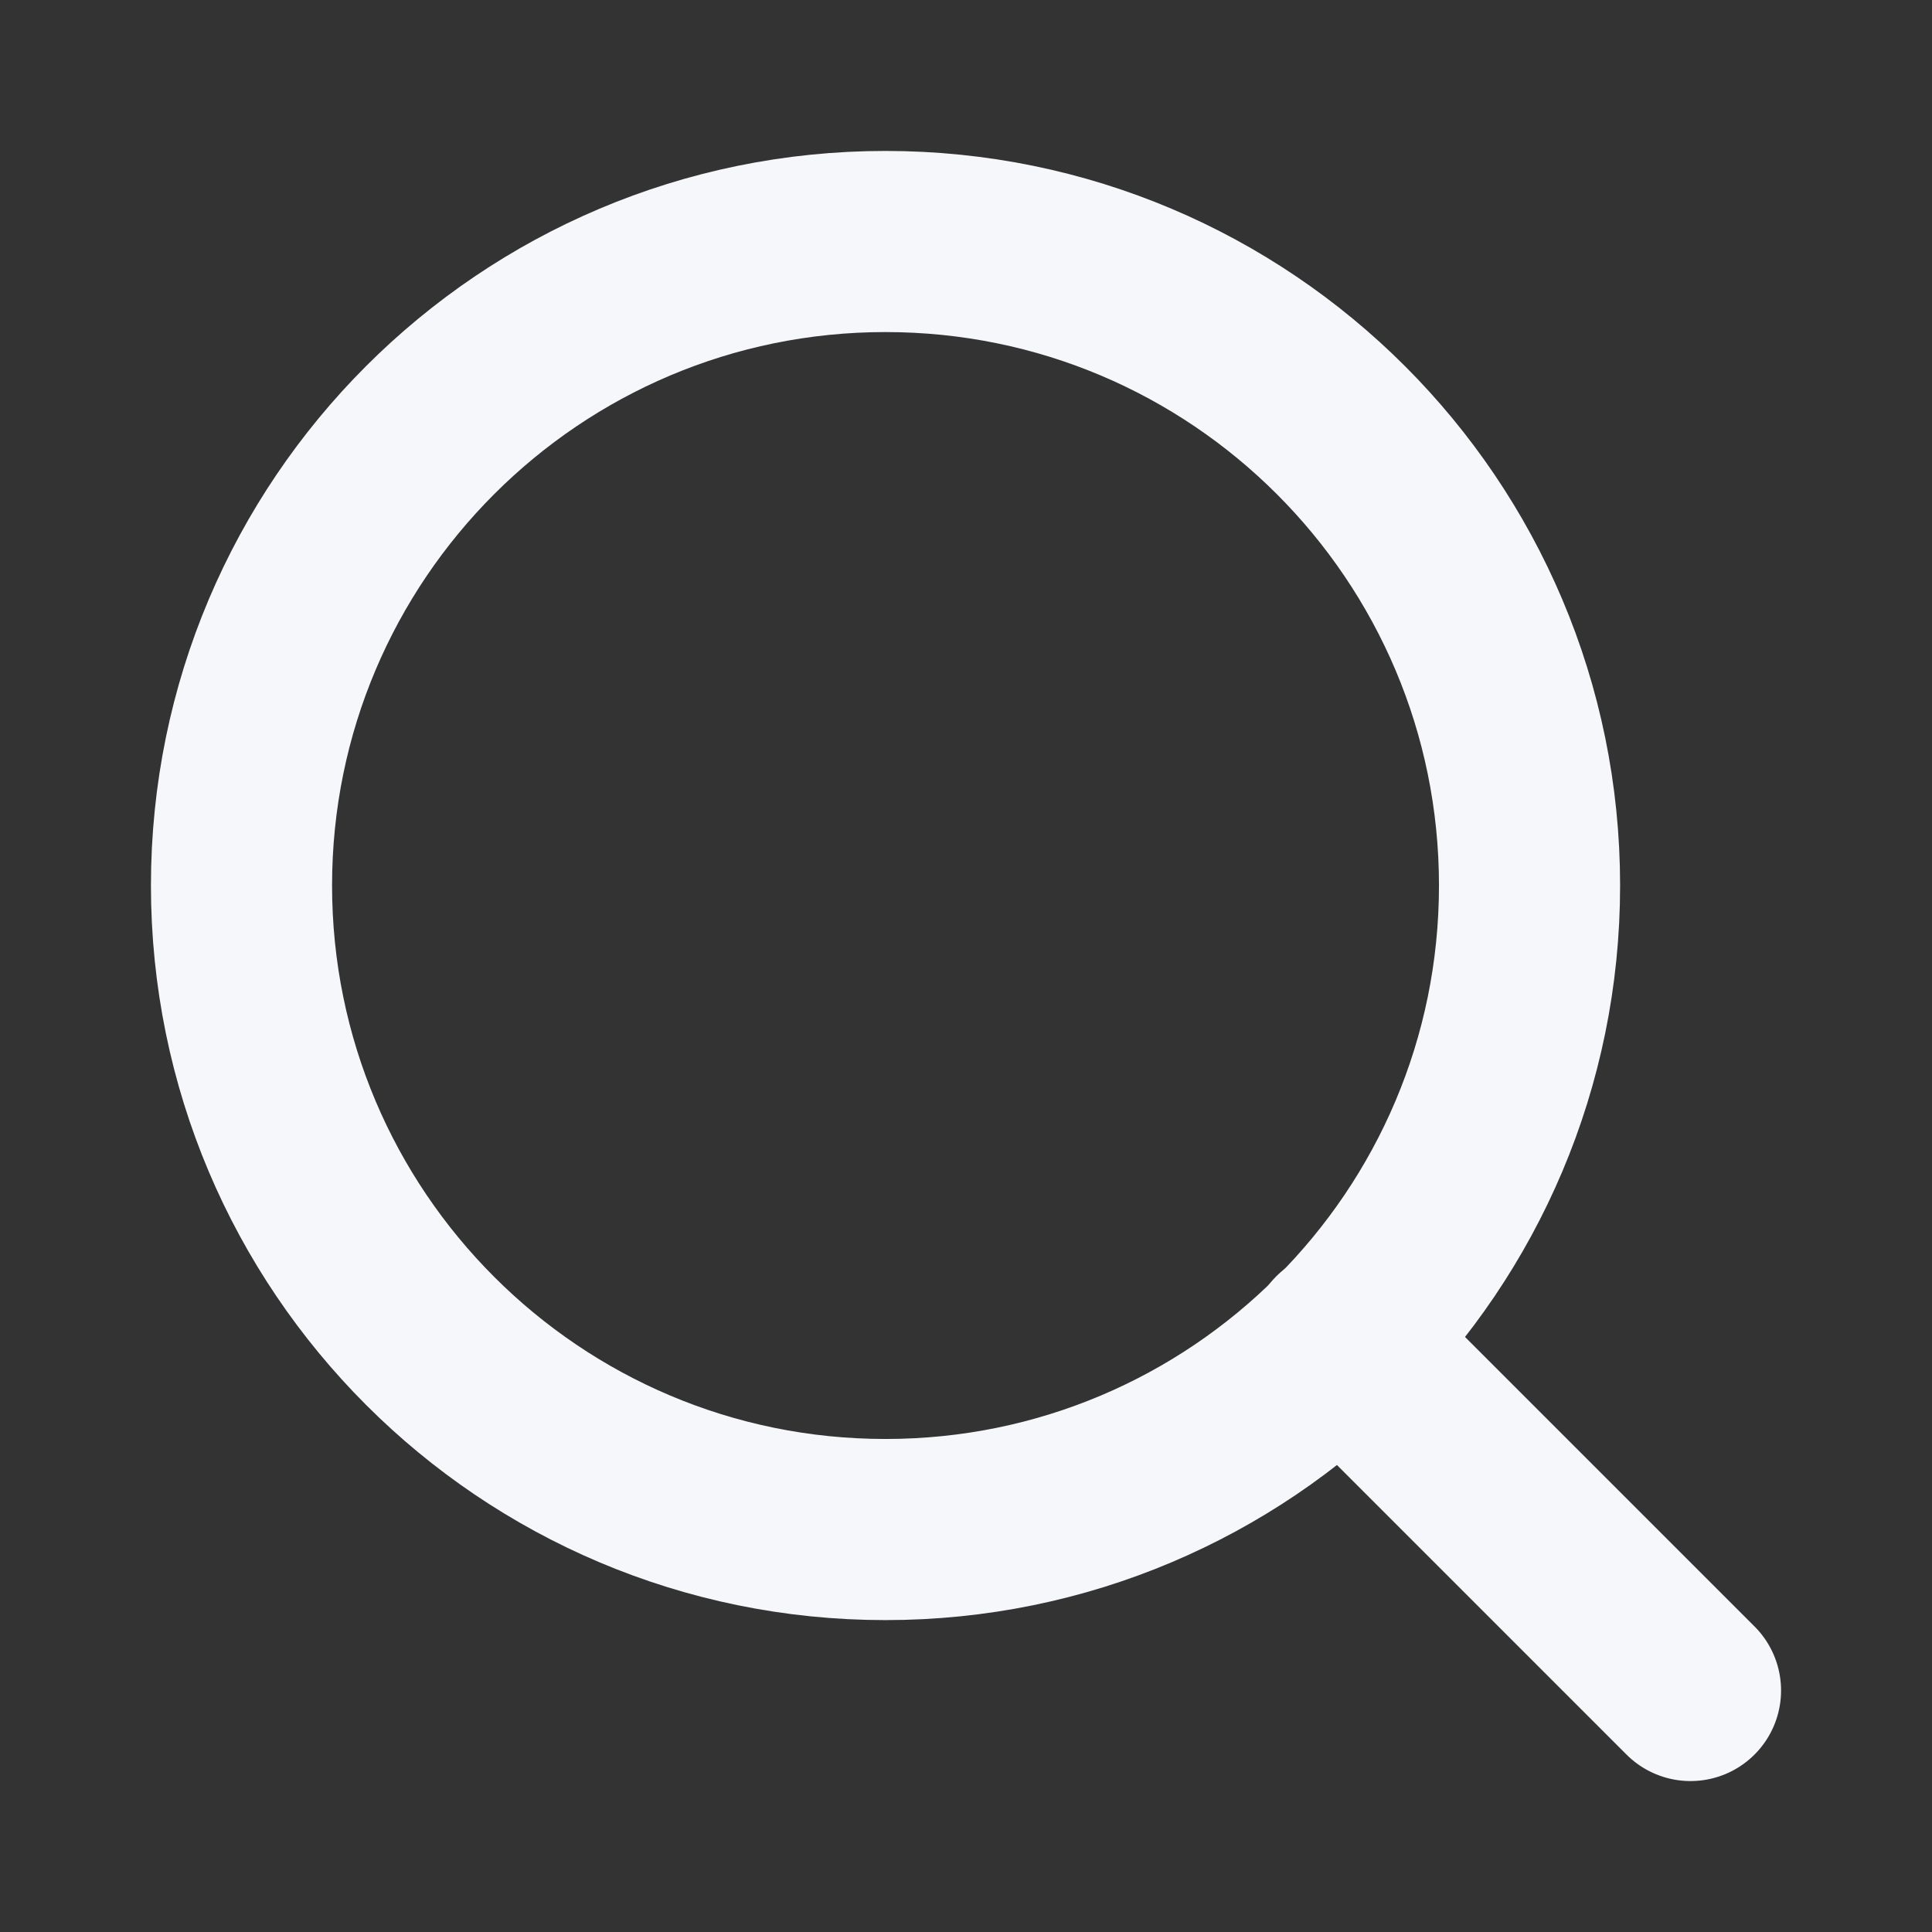 <svg width="16" height="16" viewBox="0 0 16 16" fill="none" xmlns="http://www.w3.org/2000/svg">
<rect x="0" y="0" width="16" height="16" fill="#333333" stroke="none"/>
<path d="M7.333 12.667C10.279 12.667 12.667 10.279 12.667 7.333C12.667 4.388 10.279 2 7.333 2C4.388 2 2 4.388 2 7.333C2 10.279 4.388 12.667 7.333 12.667Z" stroke="#F5F7FA" stroke-width="1.5" stroke-linecap="round" stroke-linejoin="round"/>
<path d="M14 14L11.1 11.1" stroke="#F5F7FA" stroke-width="1.5" stroke-linecap="round" stroke-linejoin="round"/>
</svg>
